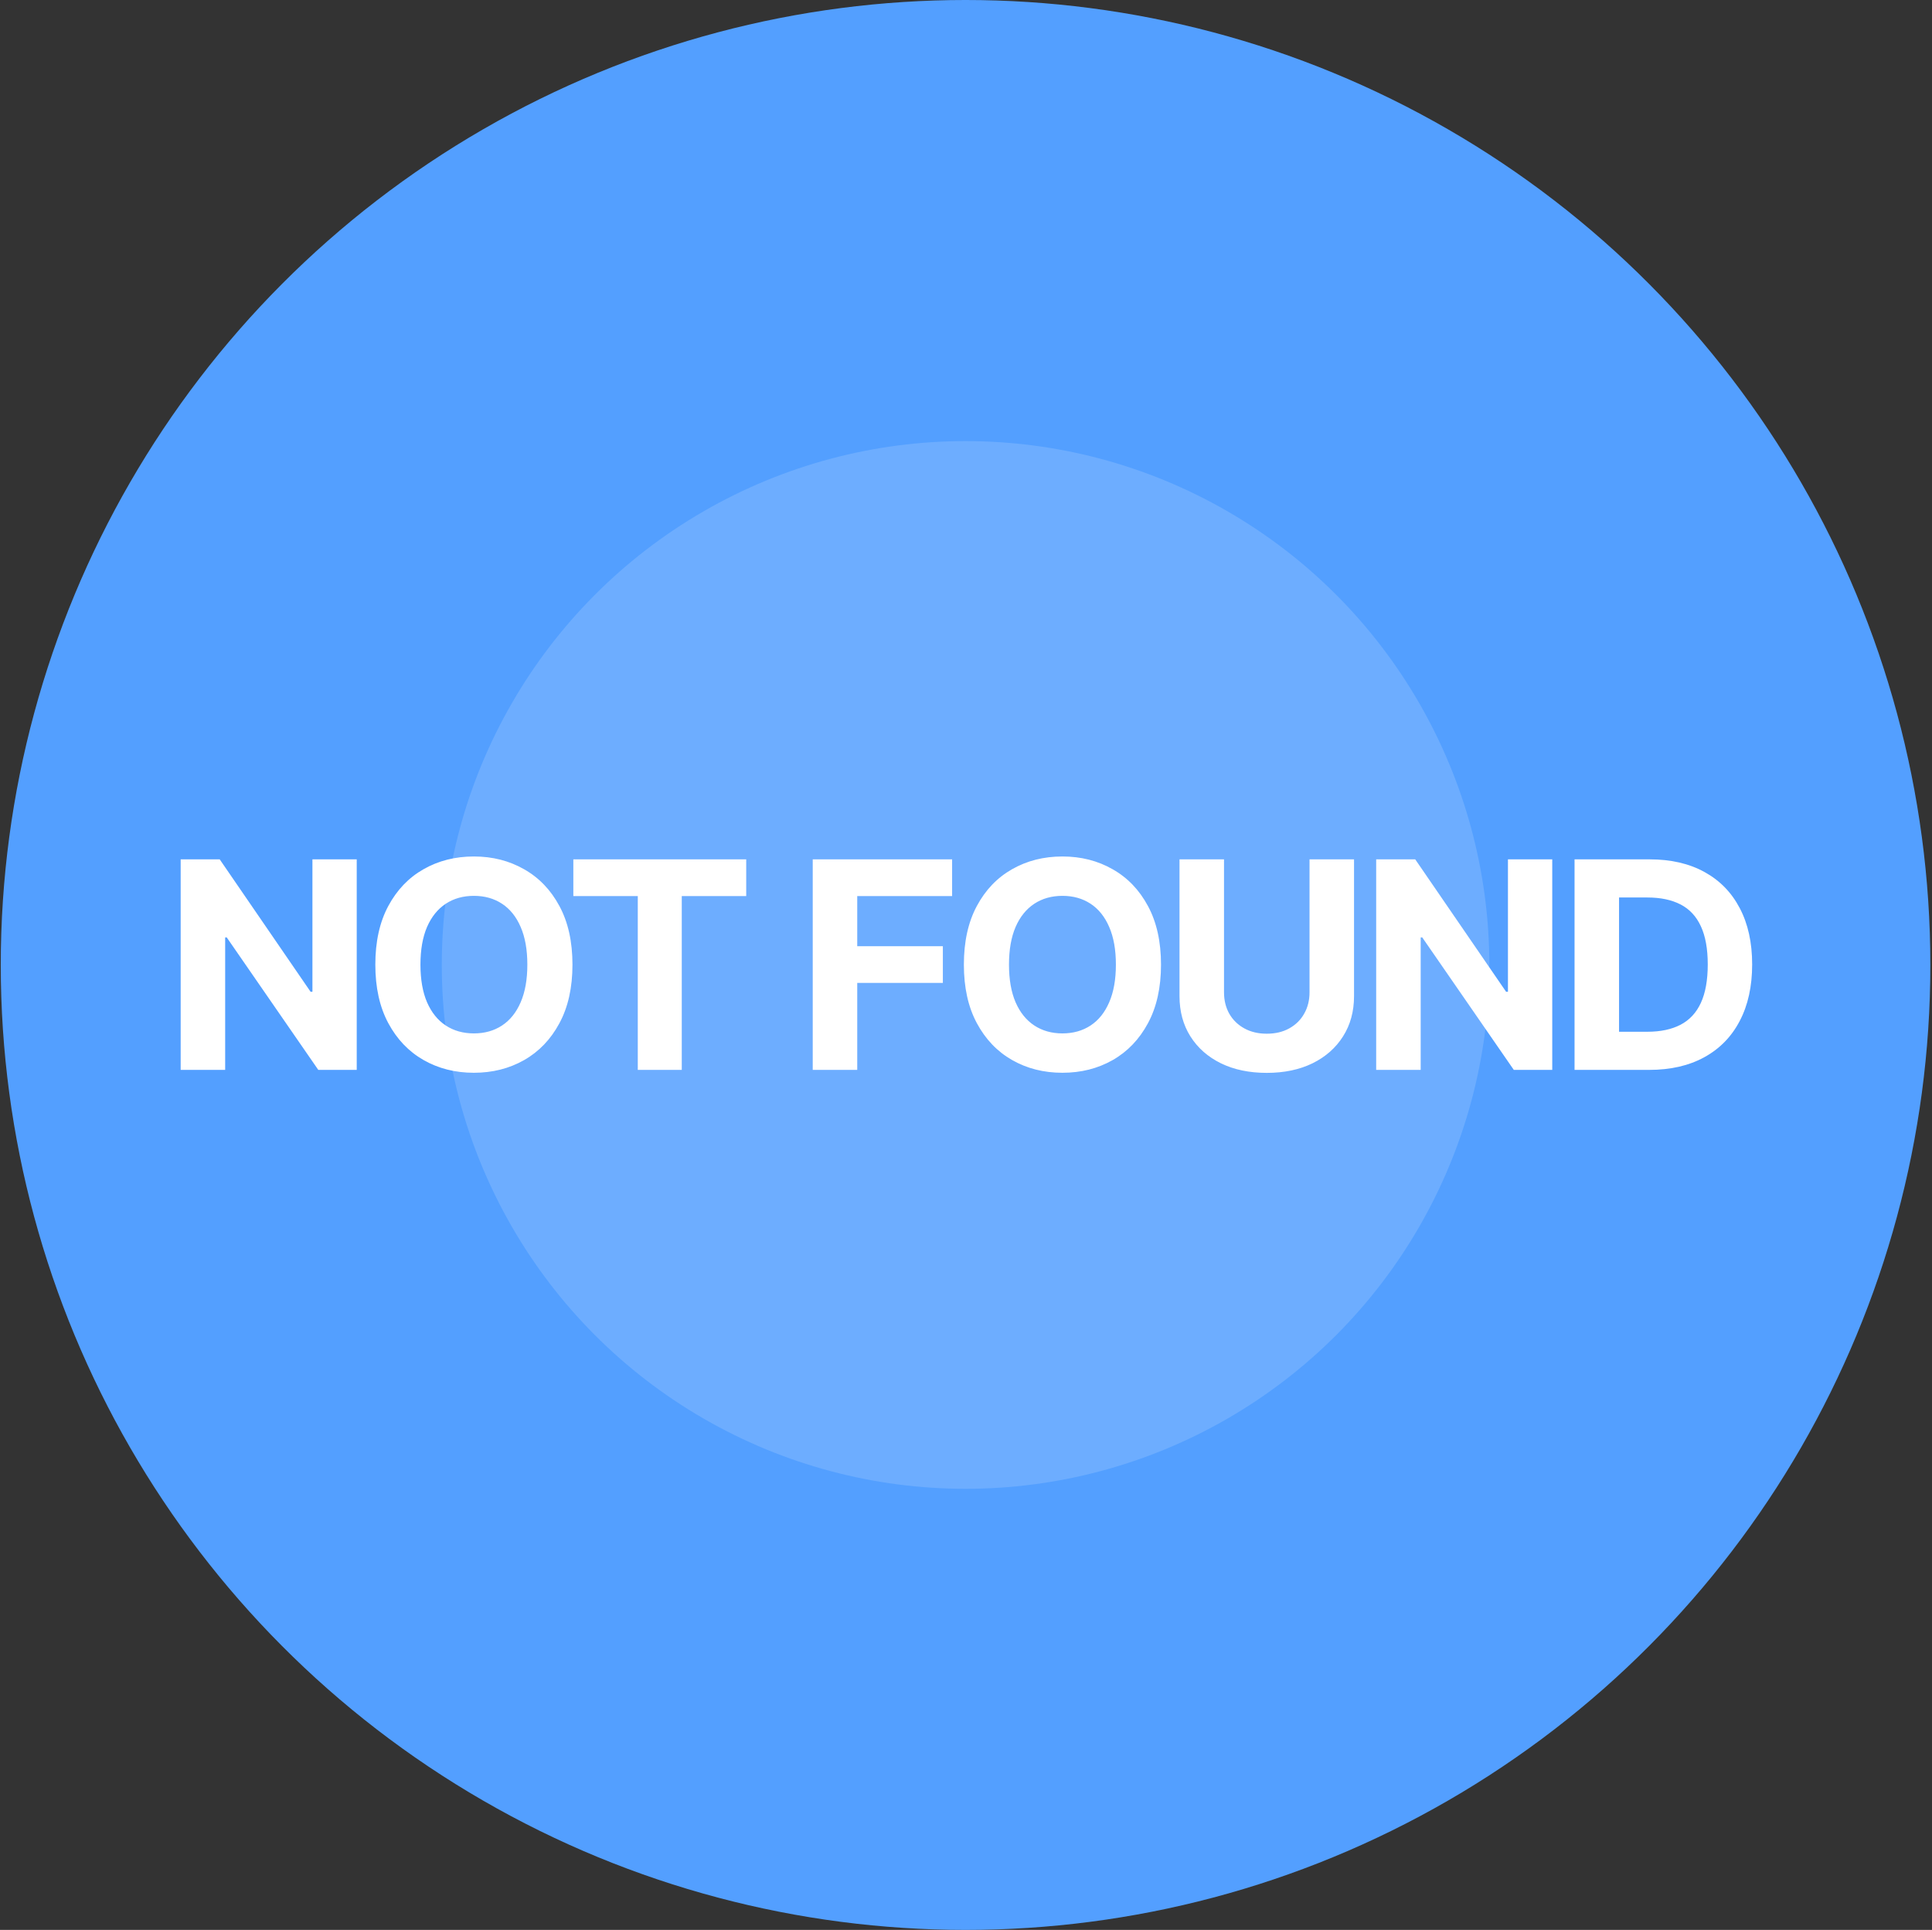 <svg width="801" height="800" viewBox="0 0 801 800" fill="none" xmlns="http://www.w3.org/2000/svg">
<rect x="0" y="0" width="801" height="800" fill="#333333" stroke="none"/>
<circle cx="400.317" cy="400" r="400" fill="#539FFF"/>
<circle opacity="0.15" cx="400.317" cy="400" r="217.155" fill="white"/>
<path d="M147.899 356.227V443.5H131.962L93.993 388.571H93.354V443.5H74.902V356.227H91.095L128.766 411.114H129.533V356.227H147.899ZM237.343 399.864C237.343 409.381 235.539 417.477 231.931 424.153C228.352 430.83 223.465 435.929 217.272 439.452C211.107 442.946 204.176 444.693 196.477 444.693C188.721 444.693 181.761 442.932 175.596 439.409C169.431 435.886 164.559 430.787 160.98 424.111C157.4 417.435 155.61 409.352 155.61 399.864C155.61 390.347 157.4 382.25 160.98 375.574C164.559 368.898 169.431 363.812 175.596 360.318C181.761 356.795 188.721 355.034 196.477 355.034C204.176 355.034 211.107 356.795 217.272 360.318C223.465 363.812 228.352 368.898 231.931 375.574C235.539 382.25 237.343 390.347 237.343 399.864ZM218.636 399.864C218.636 393.699 217.712 388.5 215.866 384.267C214.048 380.034 211.477 376.824 208.153 374.636C204.829 372.449 200.937 371.355 196.477 371.355C192.016 371.355 188.124 372.449 184.801 374.636C181.477 376.824 178.891 380.034 177.045 384.267C175.227 388.5 174.318 393.699 174.318 399.864C174.318 406.028 175.227 411.227 177.045 415.46C178.891 419.693 181.477 422.903 184.801 425.091C188.124 427.278 192.016 428.372 196.477 428.372C200.937 428.372 204.829 427.278 208.153 425.091C211.477 422.903 214.048 419.693 215.866 415.46C217.712 411.227 218.636 406.028 218.636 399.864ZM237.703 371.44V356.227H309.379V371.44H282.661V443.5H264.422V371.44H237.703ZM336.957 443.5V356.227H394.741V371.44H355.409V392.236H390.906V407.449H355.409V443.5H336.957ZM481.351 399.864C481.351 409.381 479.547 417.477 475.939 424.153C472.36 430.83 467.473 435.929 461.28 439.452C455.115 442.946 448.183 444.693 440.485 444.693C432.729 444.693 425.769 442.932 419.604 439.409C413.439 435.886 408.567 430.787 404.987 424.111C401.408 417.435 399.618 409.352 399.618 399.864C399.618 390.347 401.408 382.25 404.987 375.574C408.567 368.898 413.439 363.812 419.604 360.318C425.769 356.795 432.729 355.034 440.485 355.034C448.183 355.034 455.115 356.795 461.28 360.318C467.473 363.812 472.36 368.898 475.939 375.574C479.547 382.25 481.351 390.347 481.351 399.864ZM462.644 399.864C462.644 393.699 461.72 388.5 459.874 384.267C458.056 380.034 455.485 376.824 452.161 374.636C448.837 372.449 444.945 371.355 440.485 371.355C436.024 371.355 432.132 372.449 428.808 374.636C425.485 376.824 422.899 380.034 421.053 384.267C419.235 388.5 418.325 393.699 418.325 399.864C418.325 406.028 419.235 411.227 421.053 415.46C422.899 419.693 425.485 422.903 428.808 425.091C432.132 427.278 436.024 428.372 440.485 428.372C444.945 428.372 448.837 427.278 452.161 425.091C455.485 422.903 458.056 419.693 459.874 415.46C461.72 411.227 462.644 406.028 462.644 399.864ZM542.926 356.227H561.377V412.903C561.377 419.267 559.857 424.835 556.818 429.608C553.806 434.381 549.587 438.102 544.161 440.773C538.735 443.415 532.414 444.736 525.198 444.736C517.954 444.736 511.619 443.415 506.193 440.773C500.766 438.102 496.548 434.381 493.536 429.608C490.525 424.835 489.019 419.267 489.019 412.903V356.227H507.471V411.327C507.471 414.651 508.195 417.605 509.644 420.19C511.122 422.776 513.195 424.807 515.866 426.284C518.536 427.761 521.647 428.5 525.198 428.5C528.778 428.5 531.889 427.761 534.531 426.284C537.201 424.807 539.261 422.776 540.71 420.19C542.187 417.605 542.926 414.651 542.926 411.327V356.227ZM643.556 356.227V443.5H627.618L589.649 388.571H589.01V443.5H570.558V356.227H586.752L624.422 411.114H625.189V356.227H643.556ZM683.738 443.5H652.801V356.227H683.994C692.772 356.227 700.329 357.974 706.664 361.469C712.999 364.935 717.872 369.92 721.281 376.426C724.718 382.932 726.437 390.716 726.437 399.778C726.437 408.869 724.718 416.682 721.281 423.216C717.872 429.75 712.971 434.764 706.579 438.259C700.215 441.753 692.602 443.5 683.738 443.5ZM671.252 427.69H682.971C688.426 427.69 693.014 426.724 696.735 424.793C700.485 422.832 703.298 419.807 705.173 415.716C707.076 411.597 708.028 406.284 708.028 399.778C708.028 393.33 707.076 388.06 705.173 383.969C703.298 379.878 700.499 376.866 696.778 374.935C693.056 373.003 688.468 372.037 683.014 372.037H671.252V427.69Z" fill="white"/>
</svg>
